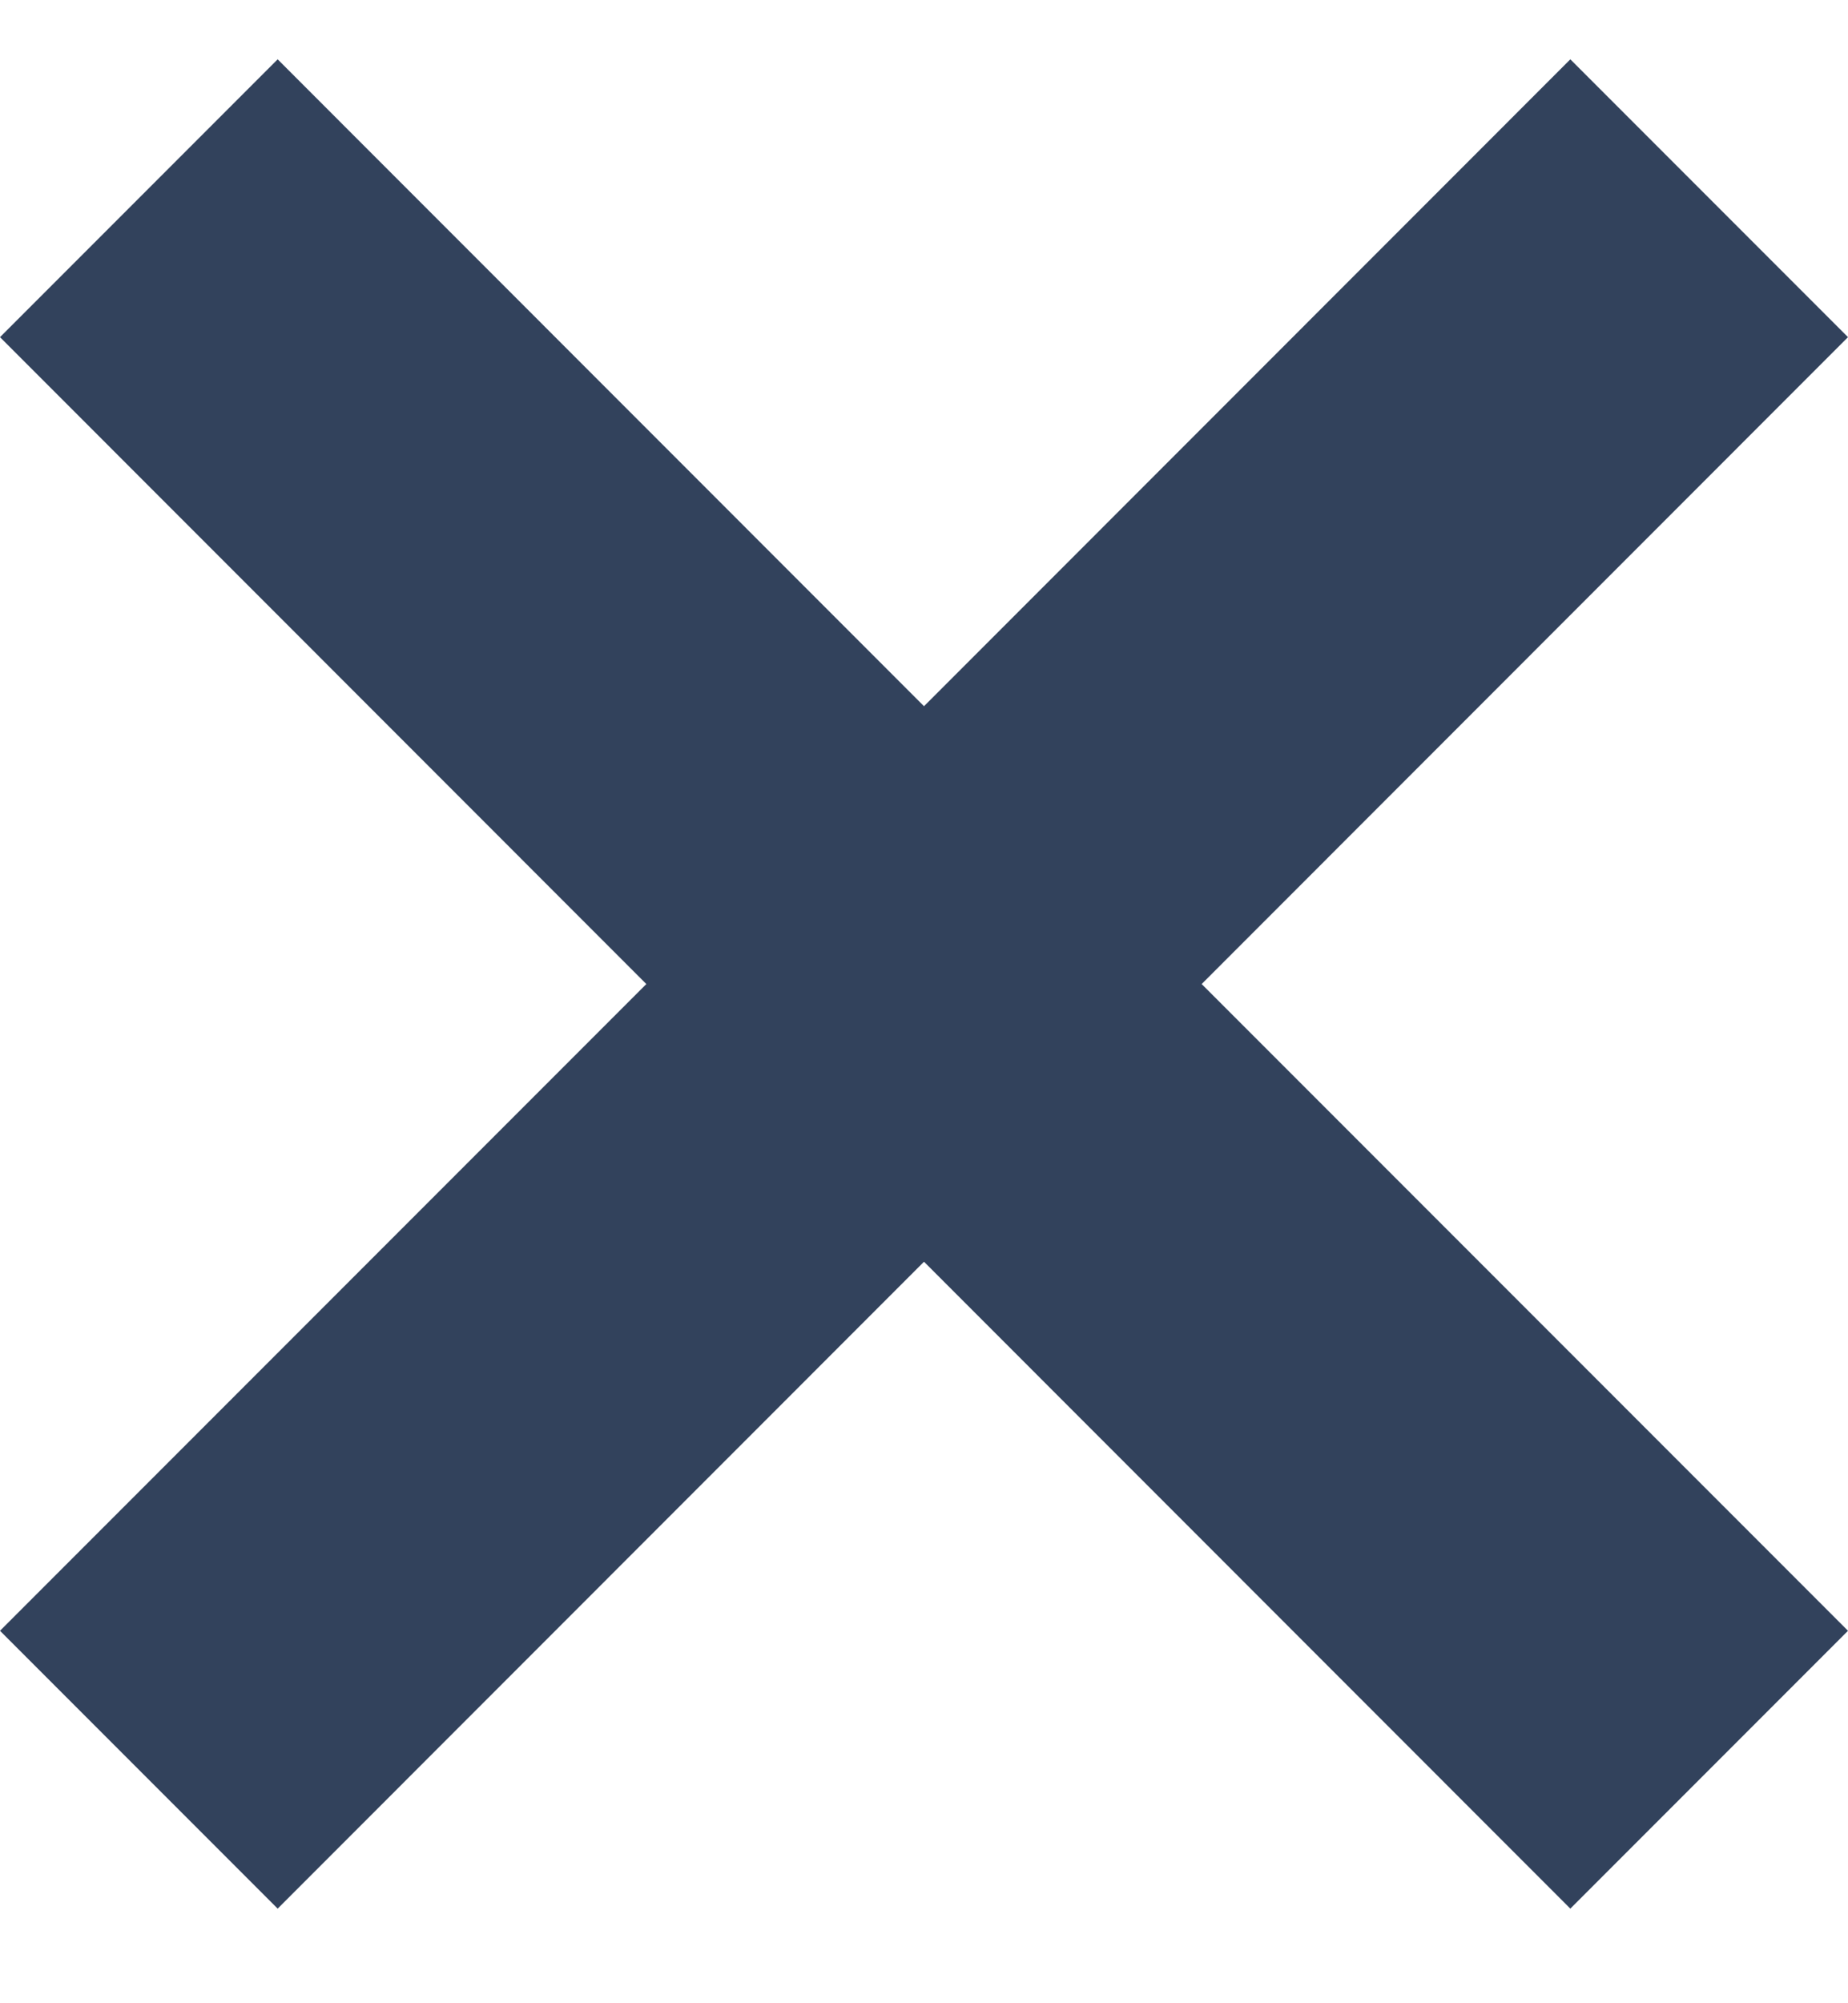 <svg width="12" height="13" viewBox="0 0 12 13" fill="none" xmlns="http://www.w3.org/2000/svg">
<path fill-rule="evenodd" clip-rule="evenodd" d="M6 8.188L1.803 12.386L0 10.583L4.197 6.386L0 2.188L1.803 0.385L6 4.583L10.197 0.385L12 2.188L7.803 6.386L12 10.583L10.197 12.386L6 8.188Z" fill="#32425C"/>
</svg>
